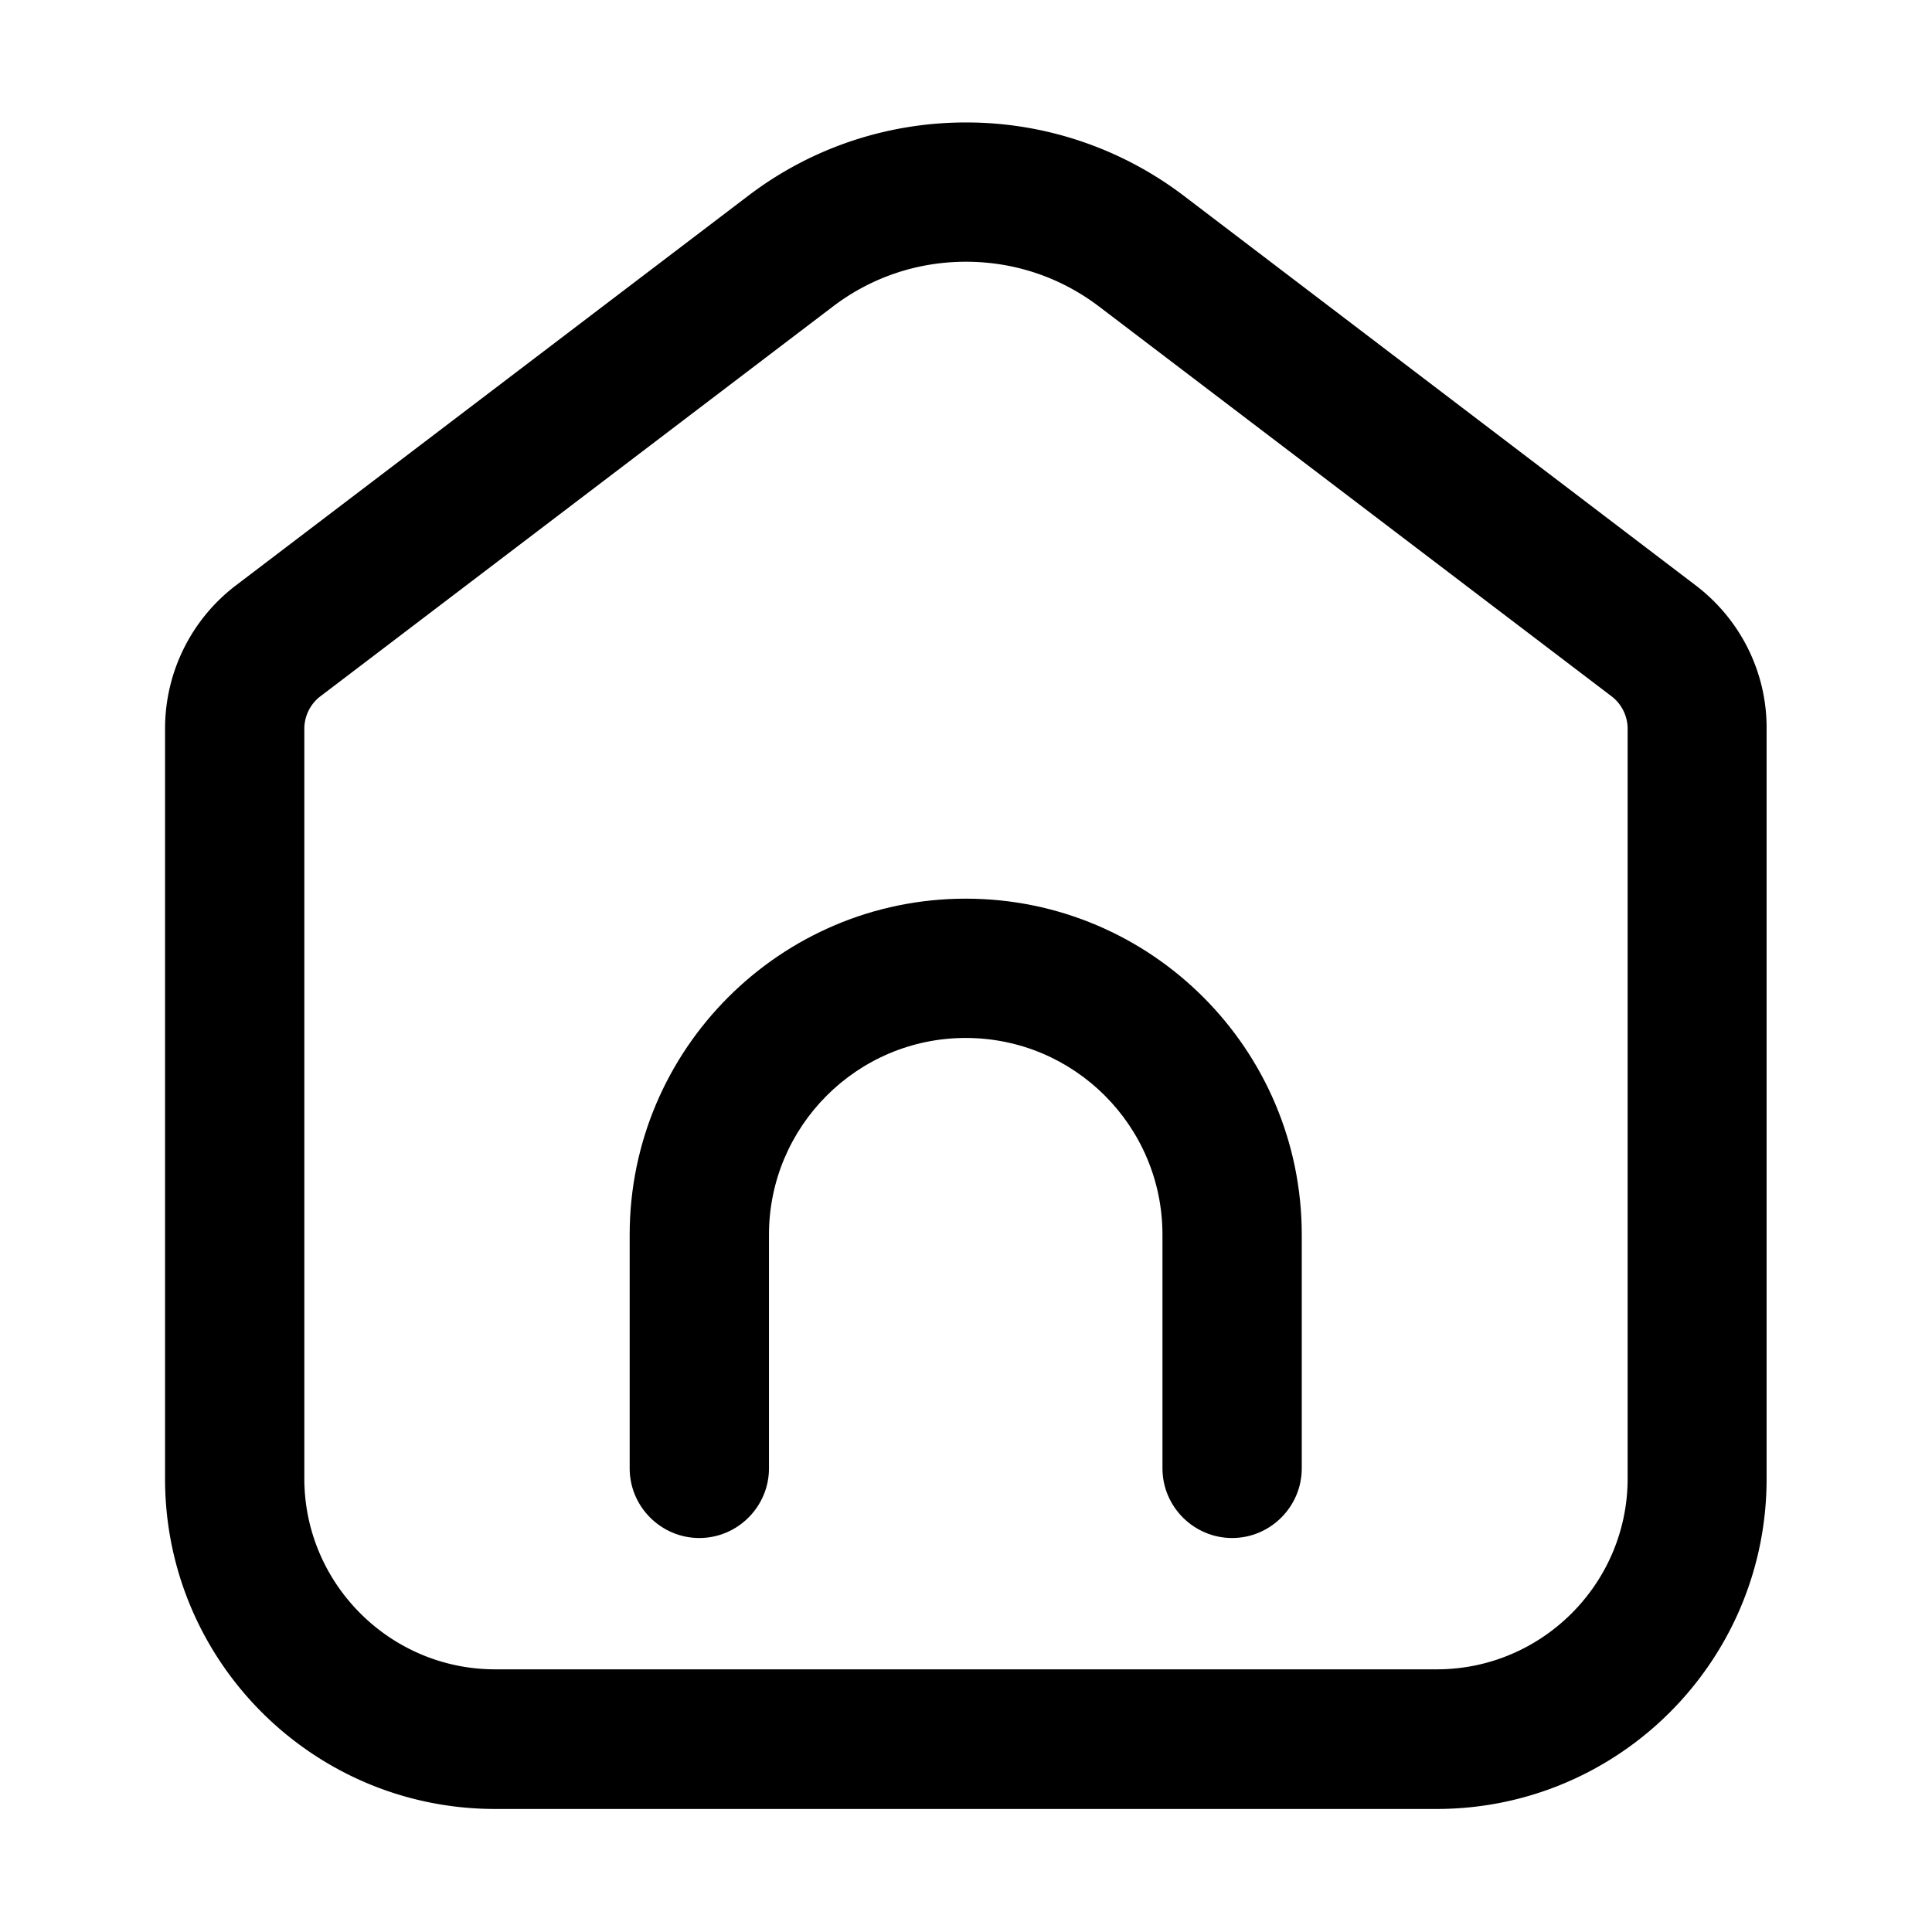 <?xml version="1.0" standalone="no"?><!DOCTYPE svg PUBLIC "-//W3C//DTD SVG 1.1//EN" "http://www.w3.org/Graphics/SVG/1.1/DTD/svg11.dtd"><svg t="1596648598330" class="icon" viewBox="0 0 1024 1024" version="1.1" xmlns="http://www.w3.org/2000/svg" p-id="937" xmlns:xlink="http://www.w3.org/1999/xlink" width="200" height="200"><defs><style type="text/css"></style></defs><path d="M862.68 783.63c0 55.74-45.41 101.15-101.15 101.15H262.45c-55.74 0-101.15-45.4-101.15-101.15V386.24c0-6.64 3.14-13.1 8.49-17.16l271.32-206.35c20.49-15.69 45.03-24 70.88-24 25.84 0 50.39 8.31 70.88 24l271.32 206.35c5.35 4.06 8.49 10.52 8.49 17.16v397.39z m35.99-473.43L627.54 103.85A190.441 190.441 0 0 0 512 64.9c-40.79 0-81.4 12.92-115.54 38.95L125.13 310.2c-23.81 18.09-37.65 46.14-37.65 76.04v397.57c0 96.72 78.44 174.98 174.98 174.98h498.9c96.72 0 174.98-78.45 174.98-174.98V386.24c0.17-29.9-13.86-57.96-37.67-76.04z" p-id="938"></path><path d="M511.85 476.31c-98.19 0-178.11 79.92-178.11 178.11v123.85c0 20.3 16.61 36.91 36.91 36.91 20.3 0 36.92-16.61 36.92-36.91V654.42c0-57.4 46.7-104.28 104.28-104.28s104.28 46.7 104.28 104.28v123.85c0 20.3 16.61 36.91 36.92 36.91 20.3 0 36.91-16.61 36.91-36.91V654.42c0-98.18-79.73-178.11-178.11-178.11z" p-id="939"></path></svg>